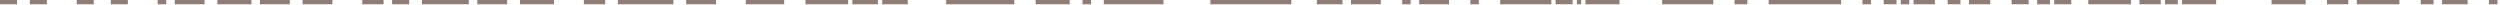 <svg width="553" height="1" viewBox="0 0 553 1" fill="none" xmlns="http://www.w3.org/2000/svg">
<path fill-rule="evenodd" clip-rule="evenodd" d="M327.123 0.941L325.238 0.941V-0.001L327.123 -0.001V0.941ZM331.837 -0.001L343.151 -0.001V0.941L331.837 0.941V-0.001ZM313.926 0.941L320.524 0.941V-0.001L313.926 -0.001V0.941ZM305.442 0.941L298.843 0.941V-0.001L305.442 -0.001V0.941ZM310.155 -0.001L312.04 -0.001V0.941L310.155 0.941V-0.001ZM296.957 0.941L291.3 0.941V-0.001L296.957 -0.001V0.941ZM420.452 0.941L422.338 0.941V-0.001L420.452 -0.001V0.941ZM427.995 -0.001L423.281 -0.001V0.941L427.995 0.941V-0.001ZM419.51 0.941L416.683 0.941V-0.001L419.51 -0.001V0.941ZM411.969 0.941L413.855 0.941V-0.001L411.969 -0.001V0.941ZM545.835 0.941L540.179 0.941V-0.001L545.835 -0.001V0.941ZM550.549 -0.001L552.434 -0.001V0.941L550.549 0.941V-0.001ZM535.465 0.941L538.294 0.941V-0.001L535.465 -0.001V0.941ZM530.751 0.941L521.324 0.941V-0.001L530.751 -0.001V0.941ZM514.724 0.941L519.439 0.941V-0.001L514.724 -0.001V0.941ZM510.011 0.941L502.469 0.941V-0.001L510.011 -0.001V0.941ZM482.672 0.941L490.214 0.941V-0.001L482.672 -0.001V0.941ZM477.959 0.941L473.246 0.941V-0.001L477.959 -0.001V0.941ZM478.902 -0.001L481.729 -0.001V0.941L478.902 0.941V-0.001ZM471.36 0.941L461.933 0.941V-0.001L471.36 -0.001V0.941ZM454.391 0.941L458.162 0.941V-0.001L454.391 -0.001V0.941ZM453.448 0.941L450.62 0.941V-0.001L453.448 -0.001V0.941ZM444.964 0.941L448.734 0.941V-0.001L444.964 -0.001V0.941ZM440.25 0.941L435.537 0.941V-0.001L440.25 -0.001V0.941ZM430.823 0.941L433.651 0.941V-0.001L430.823 -0.001V0.941ZM391.228 0.941L407.255 0.941V-0.001L391.228 -0.001V0.941ZM386.515 0.941L383.687 0.941V-0.001L386.515 -0.001V0.941ZM367.661 0.941L378.974 0.941V-0.001L367.661 -0.001V0.941ZM358.233 0.941L350.692 0.941V-0.001L358.233 -0.001V0.941ZM348.806 0.941L349.749 0.941V-0.001L348.806 -0.001V0.941ZM347.863 0.941L344.093 0.941V-0.001L347.863 -0.001V0.941ZM285.644 0.941L267.732 0.941V-0.001L285.644 -0.001V0.941ZM244.164 0.941L257.362 0.941V-0.001L244.164 -0.001V0.941ZM241.336 0.941L239.45 0.941V-0.001L241.336 -0.001V0.941ZM229.081 0.941L236.622 0.941V-0.001L229.081 -0.001V0.941ZM224.367 0.941L209.284 0.941V-0.001L224.367 -0.001V0.941ZM195.143 0.941L200.8 0.941V-0.001L195.143 -0.001V0.941ZM187.602 0.941H178.174V-0.001L187.602 -0.001V0.941ZM188.544 -0.001L194.2 -0.001V0.941L188.544 0.941V-0.001ZM173.46 0.941H164.976V-0.001L173.46 -0.001V0.941ZM151.778 0.941H158.377V-0.001L151.778 -0.001V0.941ZM148.949 0.941H136.694V-0.001L148.949 -0.001V0.941ZM129.152 0.941H133.866V-0.001L129.152 -0.001V0.941ZM122.553 0.941H115.012V-0.001L122.553 -0.001V0.941ZM105.585 0.941H112.184V-0.001L105.585 -0.001V0.941ZM103.699 0.941H93.329V-0.001L103.699 -0.001V0.941ZM86.731 0.941H90.501V-0.001L86.731 -0.001V0.941ZM84.846 0.941H80.131V-0.001L84.846 -0.001V0.941ZM66.934 0.941H73.532V-0.001L66.934 -0.001V0.941ZM64.106 0.941H57.507V-0.001L64.106 -0.001V0.941ZM48.078 0.941H55.621V-0.001L48.078 -0.001V0.941ZM45.25 0.941H38.651V-0.001L45.25 -0.001V0.941ZM34.88 0.941H36.766V-0.001L34.88 -0.001V0.941ZM28.281 0.941H24.511V-0.001L28.281 -0.001V0.941ZM16.969 0.941H20.74V-0.001L16.969 -0.001V0.941ZM10.37 0.941H6.599V-0.001L10.37 -0.001V0.941ZM0 0.941H3.771V-0.001L0 -0.001V0.941Z" fill="#8F7E77"/>
</svg>
